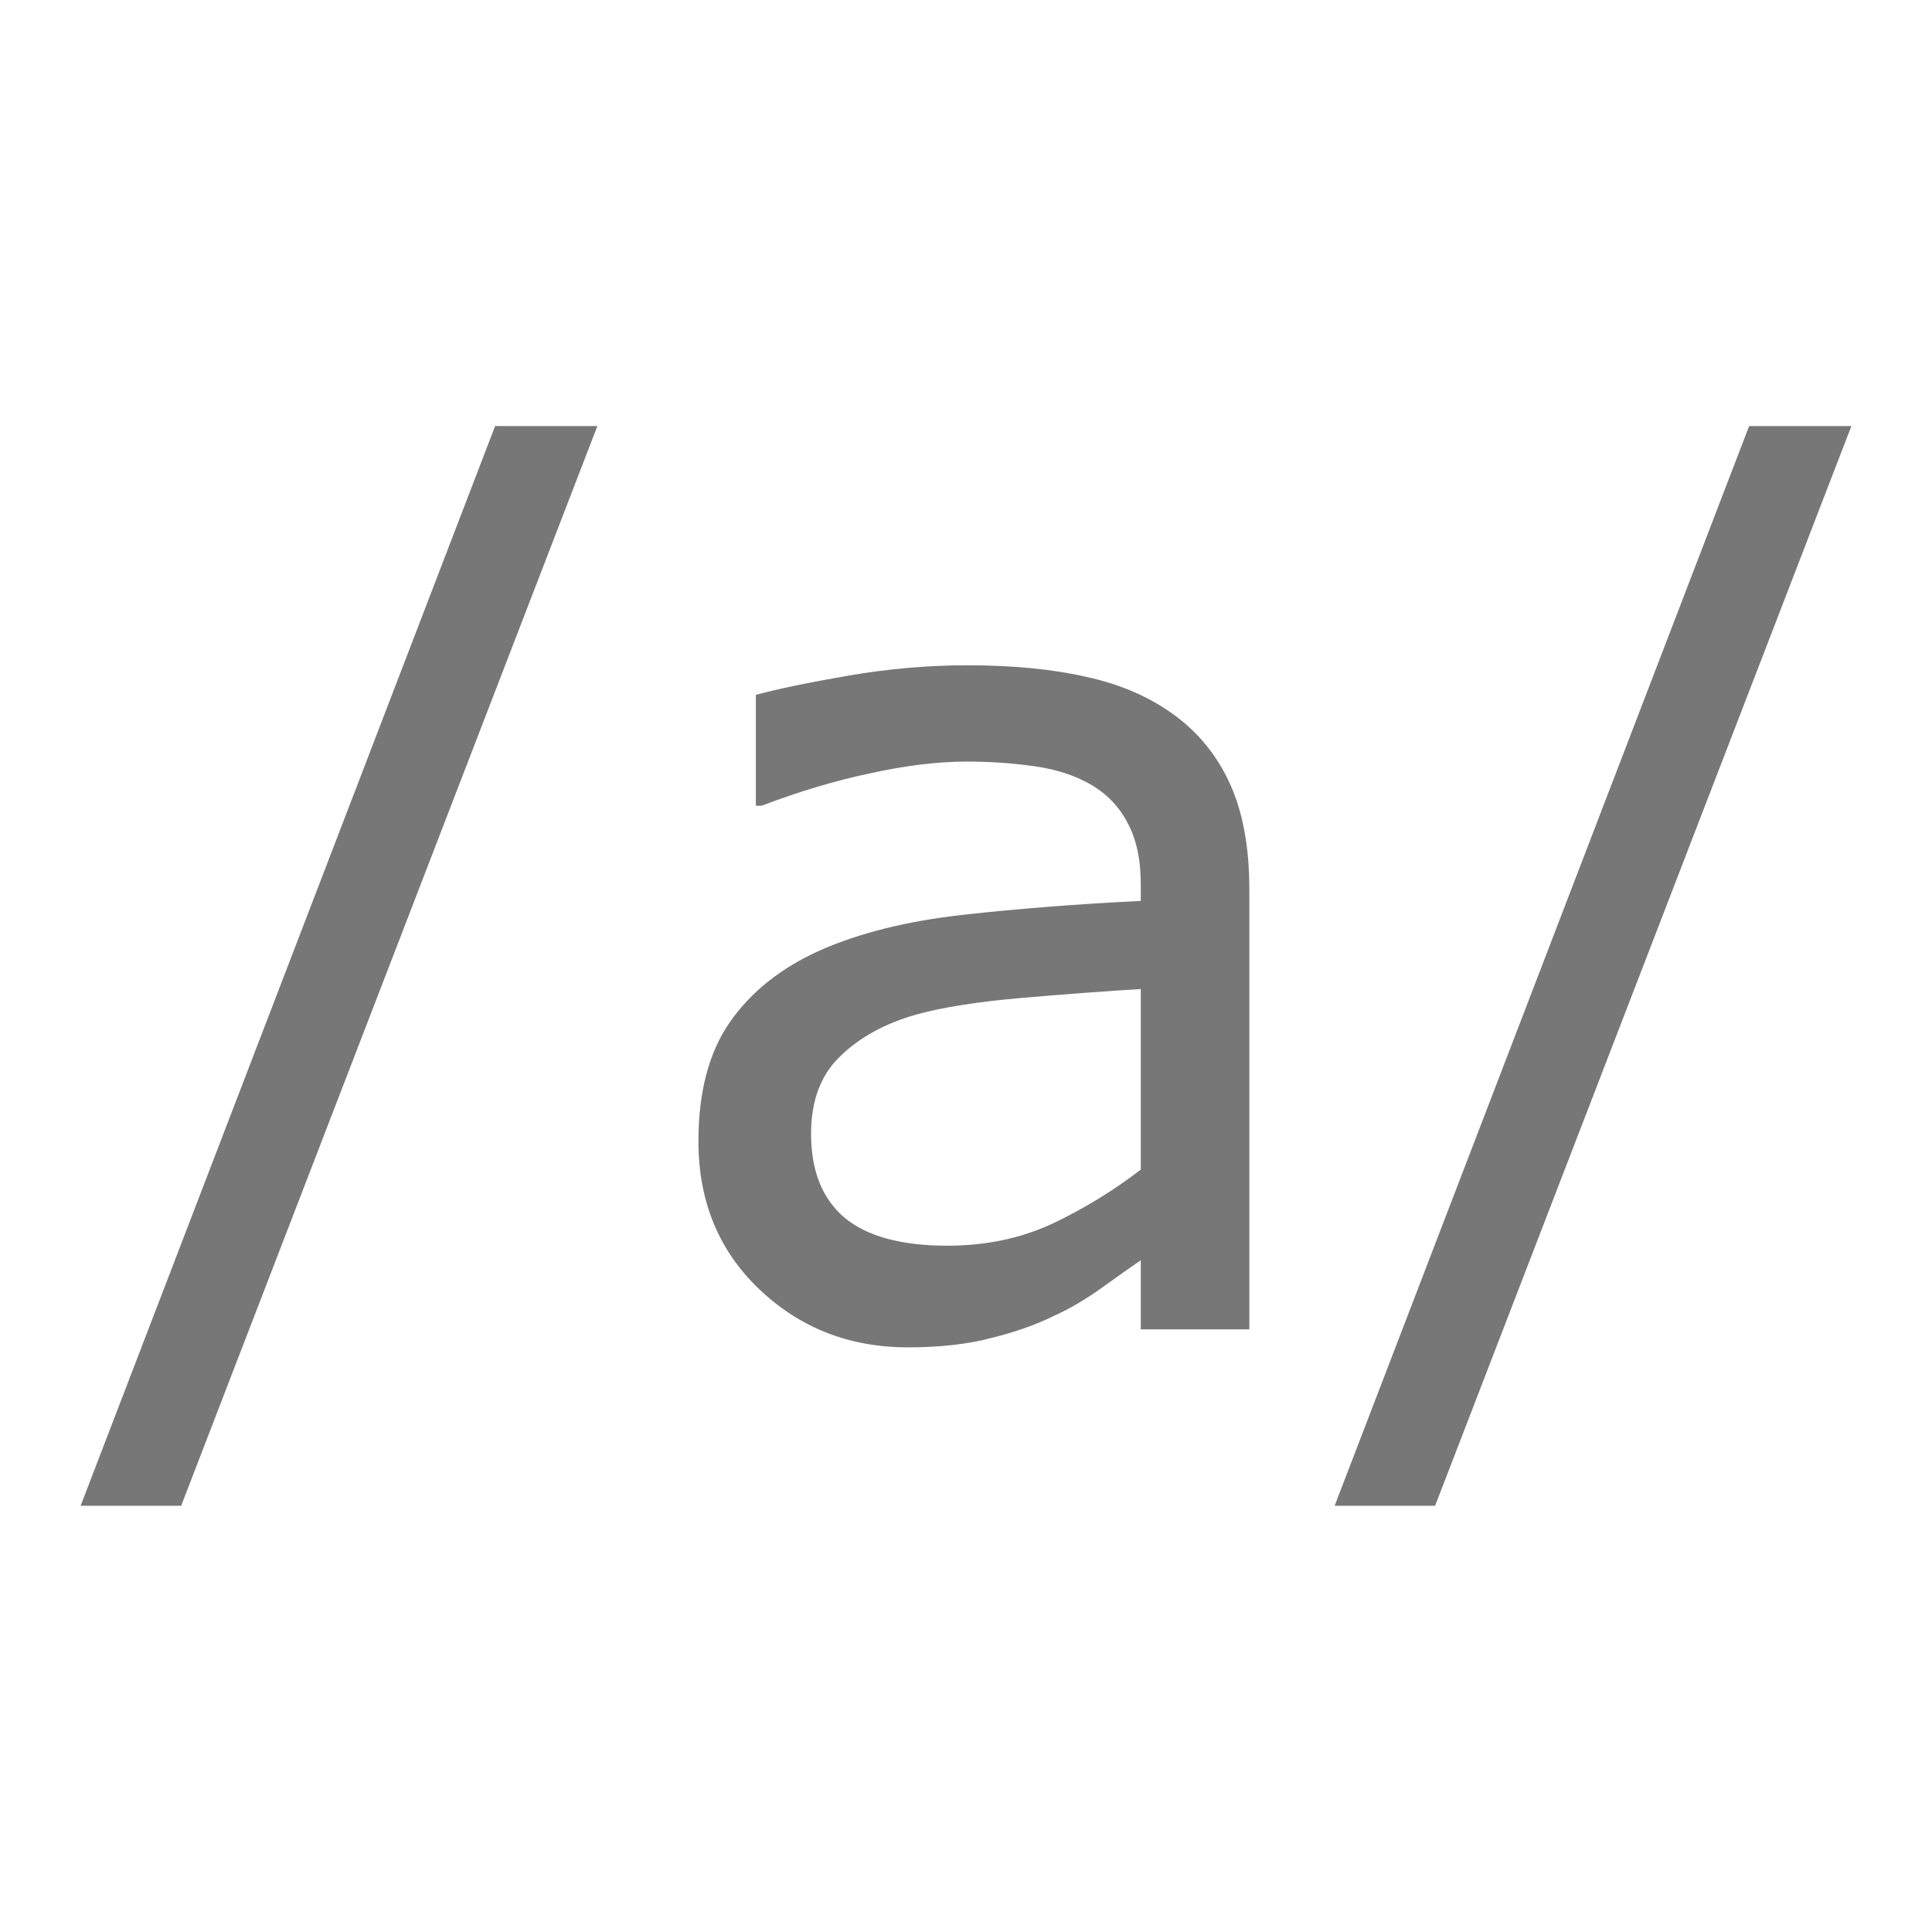 <svg xmlns="http://www.w3.org/2000/svg" width="26" height="26"><path fill="#777" d="m8.039 5.734-5.601 14.53H1.085l5.578-14.53Zm8.774 12.156h-1.461v-.93q-.195.133-.531.375-.329.235-.641.375-.367.18-.844.297-.476.125-1.117.125-1.18 0-2-.781-.82-.781-.82-1.992 0-.993.422-1.602.43-.617 1.218-.969.797-.351 1.914-.476 1.118-.125 2.399-.188v-.226q0-.5-.18-.828-.172-.329-.5-.516-.312-.18-.75-.242-.437-.063-.914-.063-.578 0-1.289.156-.71.149-1.469.438h-.078V9.351q.43-.117 1.242-.258.813-.14 1.602-.14.922 0 1.602.156.687.148 1.187.515.492.36.75.93.258.57.258 1.414zm-1.461-2.15v-2.43q-.672.04-1.586.118-.906.078-1.438.226-.632.18-1.023.563-.39.375-.39 1.04 0 .75.453 1.132.453.375 1.382.375.774 0 1.414-.297.641-.305 1.188-.727Zm9.563-10.006-5.602 14.53h-1.352l5.578-14.53Z" aria-label="/a/"/></svg>